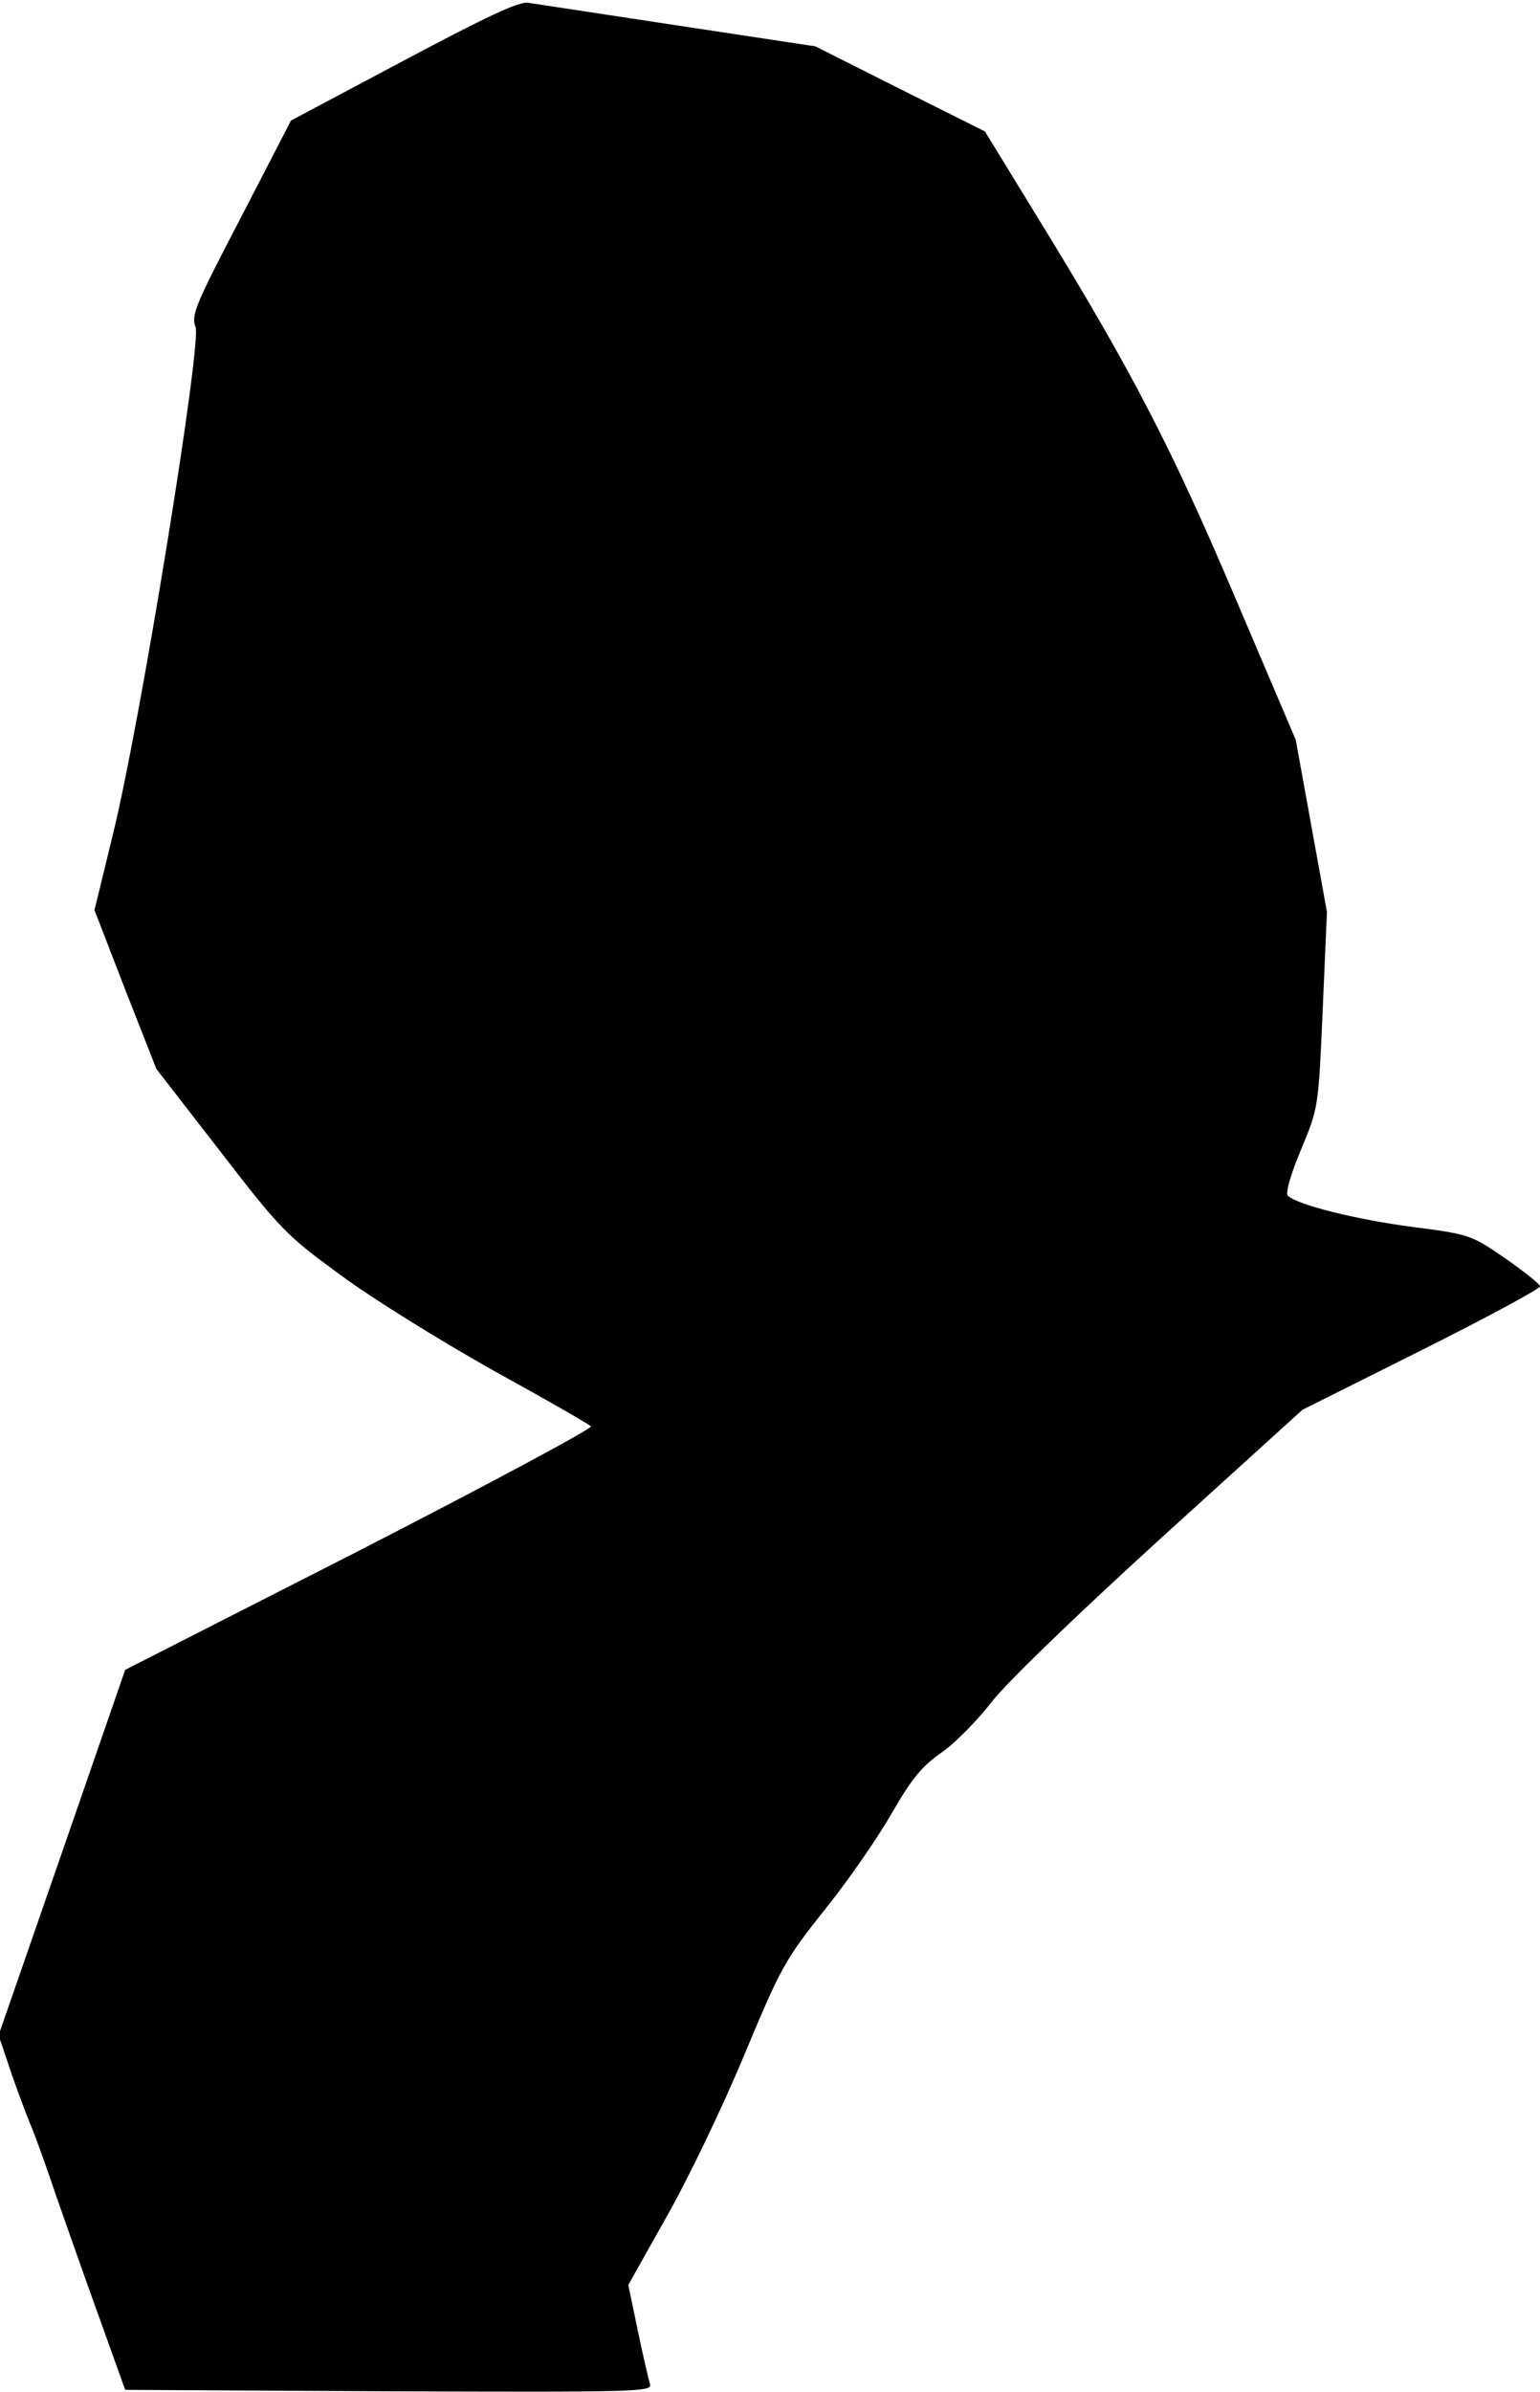 <?xml version="1.0" standalone="no"?>
<!DOCTYPE svg PUBLIC "-//W3C//DTD SVG 20010904//EN"
 "http://www.w3.org/TR/2001/REC-SVG-20010904/DTD/svg10.dtd">
<svg version="1.0" xmlns="http://www.w3.org/2000/svg"
 width="326pt" height="506pt" viewBox="0 0 326 506"
 preserveAspectRatio="xMidYMid meet">
<g transform="translate(0,506) scale(0.1,-0.1)"
fill="#000000" stroke="none">
<path fill="#000000" stroke="none" d="M855 4932 l-239 -127 -106 -205 c-96
-184 -106 -207 -96 -232 13 -36 -117 -838 -175 -1073 l-39 -160 65 -168 66
-168 135 -174 c128 -166 141 -179 255 -262 66 -49 210 -138 320 -200 111 -61
205 -115 210 -120 4 -4 -216 -122 -489 -262 l-497 -253 -134 -387 -134 -386
27 -80 c15 -44 34 -93 41 -110 7 -16 32 -84 54 -150 23 -66 65 -185 94 -265
l52 -145 558 -3 c529 -2 558 -1 553 15 -3 10 -15 61 -26 114 l-20 96 81 144
c45 79 119 233 164 341 78 187 86 202 172 310 50 62 113 154 141 203 41 71 62
98 105 128 29 20 77 69 107 108 33 42 176 180 356 344 l301 273 252 126 c138
69 251 130 251 135 0 5 -33 31 -73 59 -73 50 -75 51 -198 67 -115 15 -242 46
-263 66 -5 5 6 45 28 97 37 89 37 89 46 296 l9 207 -33 182 -33 182 -127 298
c-136 320 -219 480 -409 790 l-122 199 -180 90 -179 90 -291 44 c-159 24 -302
46 -316 48 -19 4 -87 -28 -264 -122z"/>
</g>
</svg>
